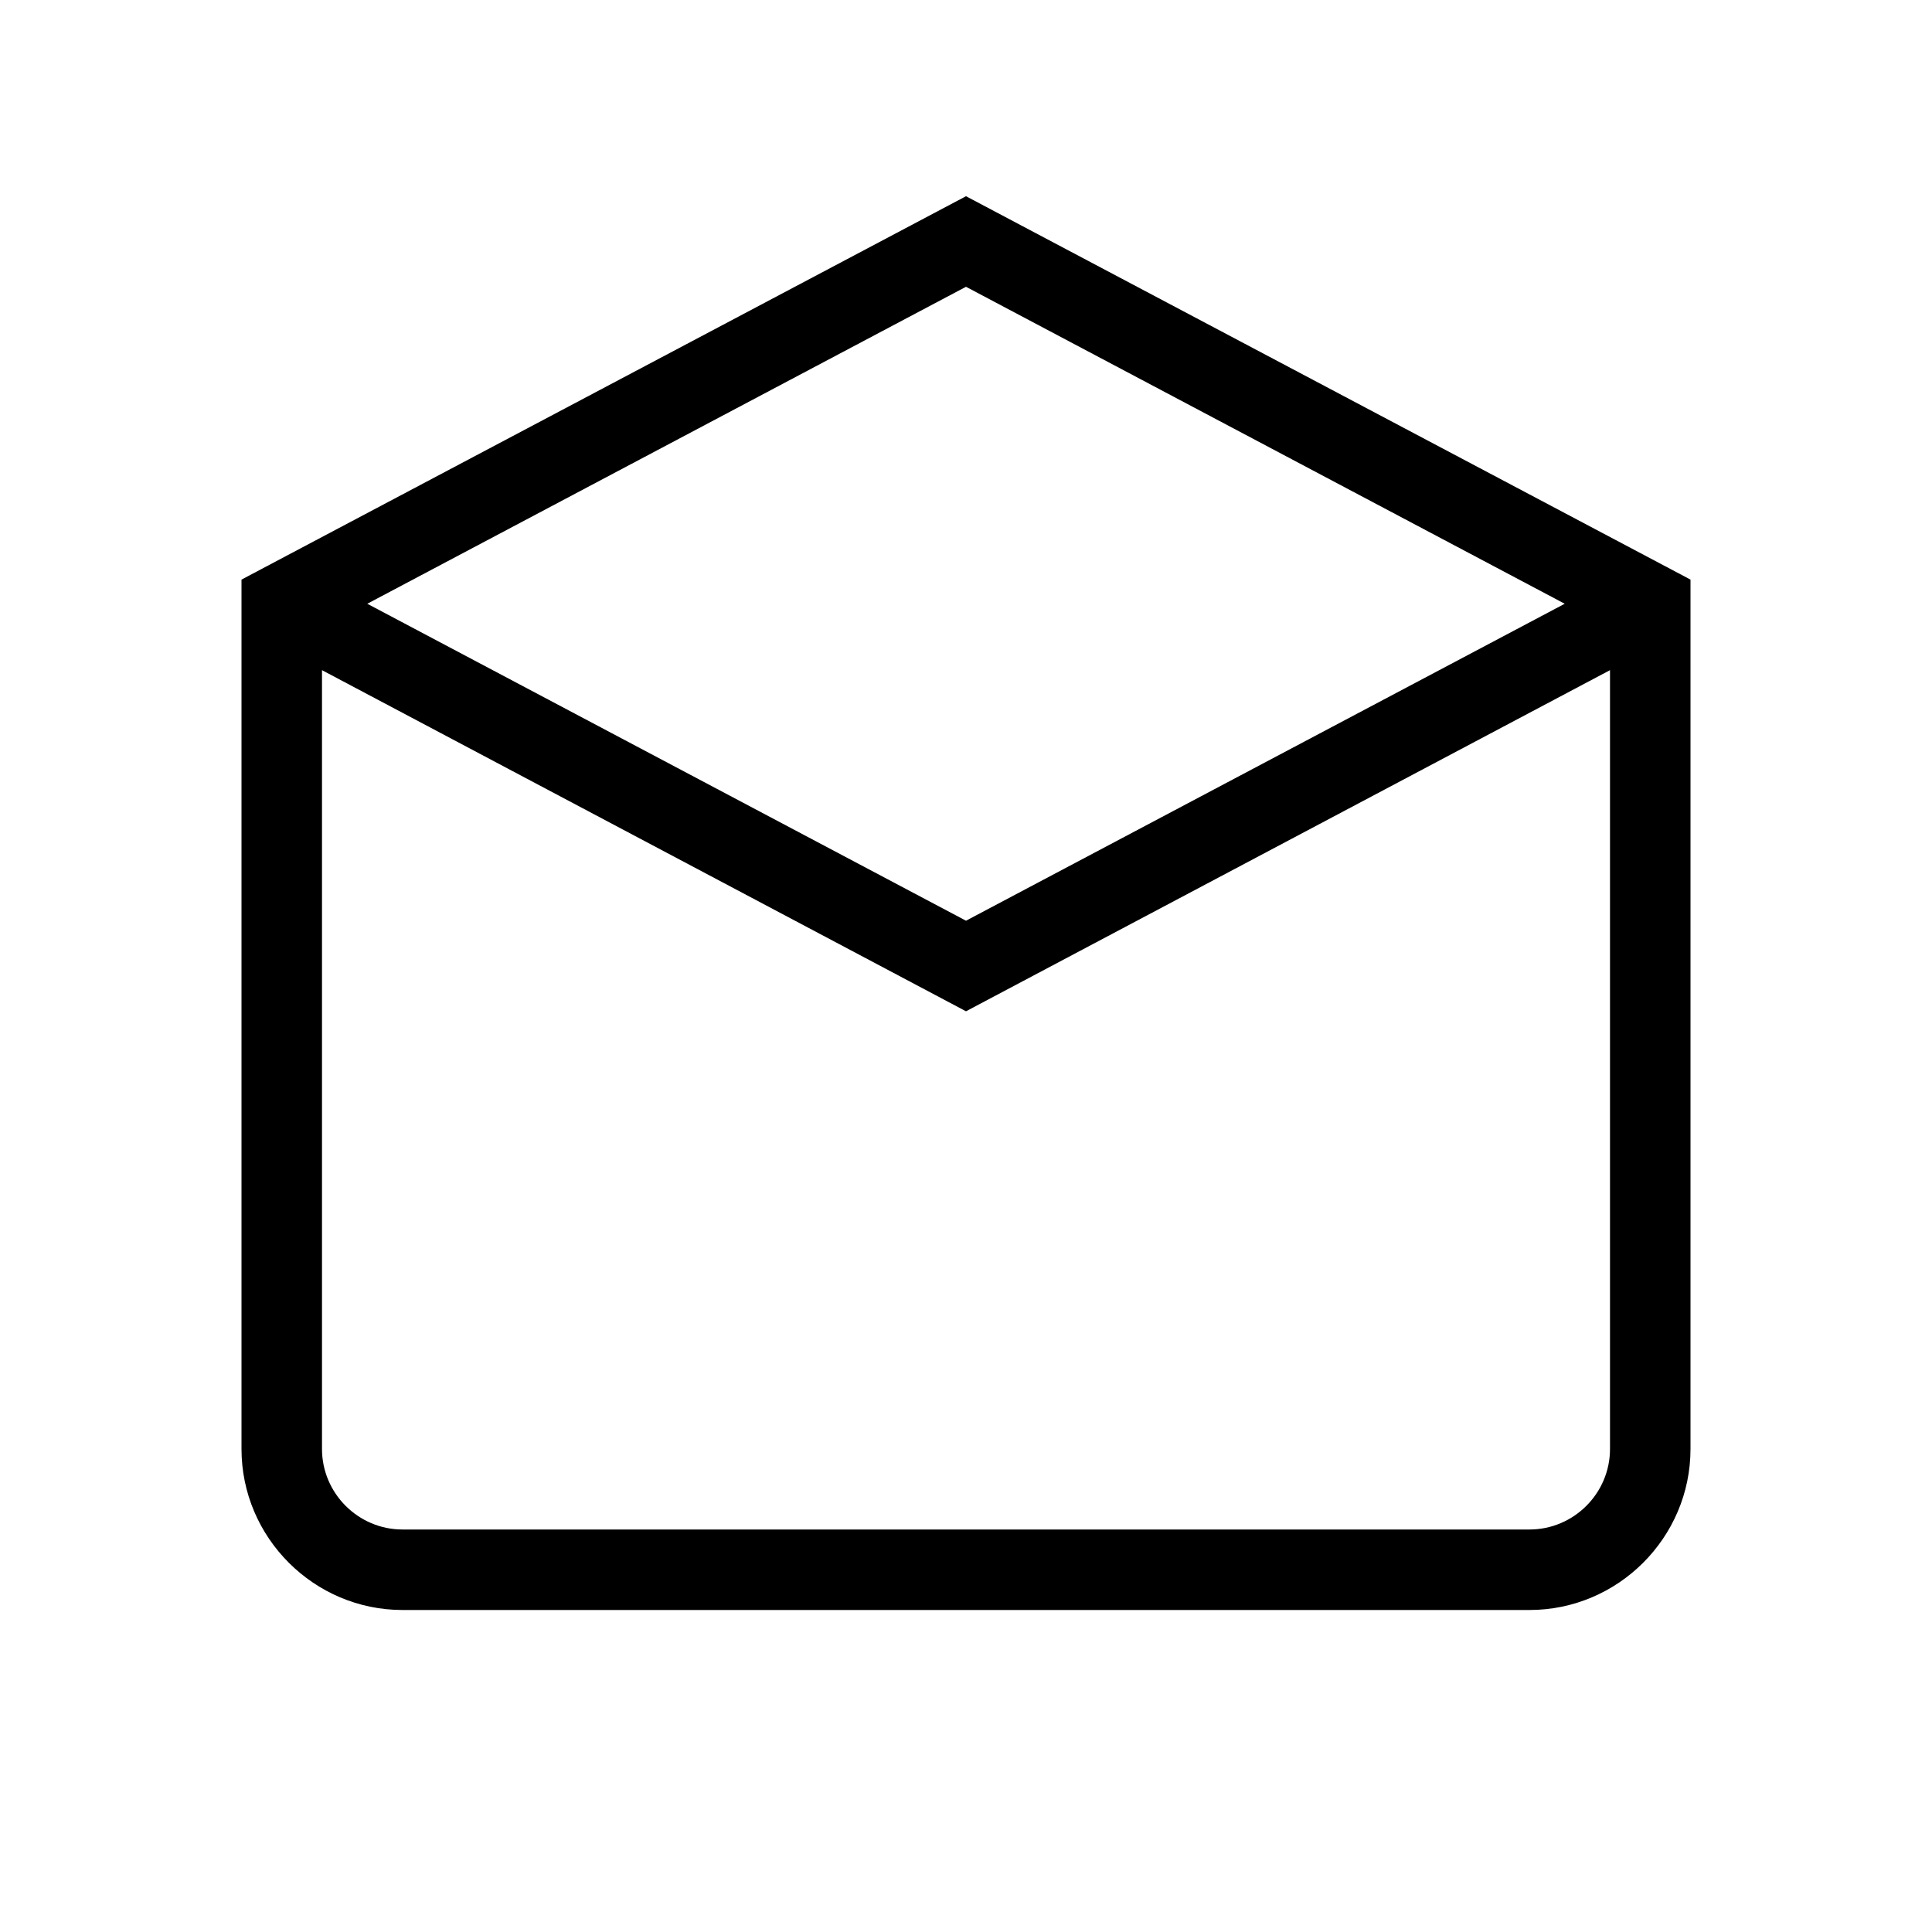 <?xml version="1.0" encoding="UTF-8"?>
<svg xmlns="http://www.w3.org/2000/svg" viewBox="0 0 192 192"><path d="M96 19.5L24 57.6V144c0 8.8 7.2 16 16 16h112c8.8 0 16-7.2 16-16V57.6L96 19.5zM155.5 60L96 91.5 36.5 60 96 28.5 155.5 60zm-3.5 92H40c-4.4 0-8-3.6-8-8V66.6l64 33.9 64-33.9V144c0 4.4-3.6 8-8 8z" fill="rgba(0,0,0,1)"/></svg>
